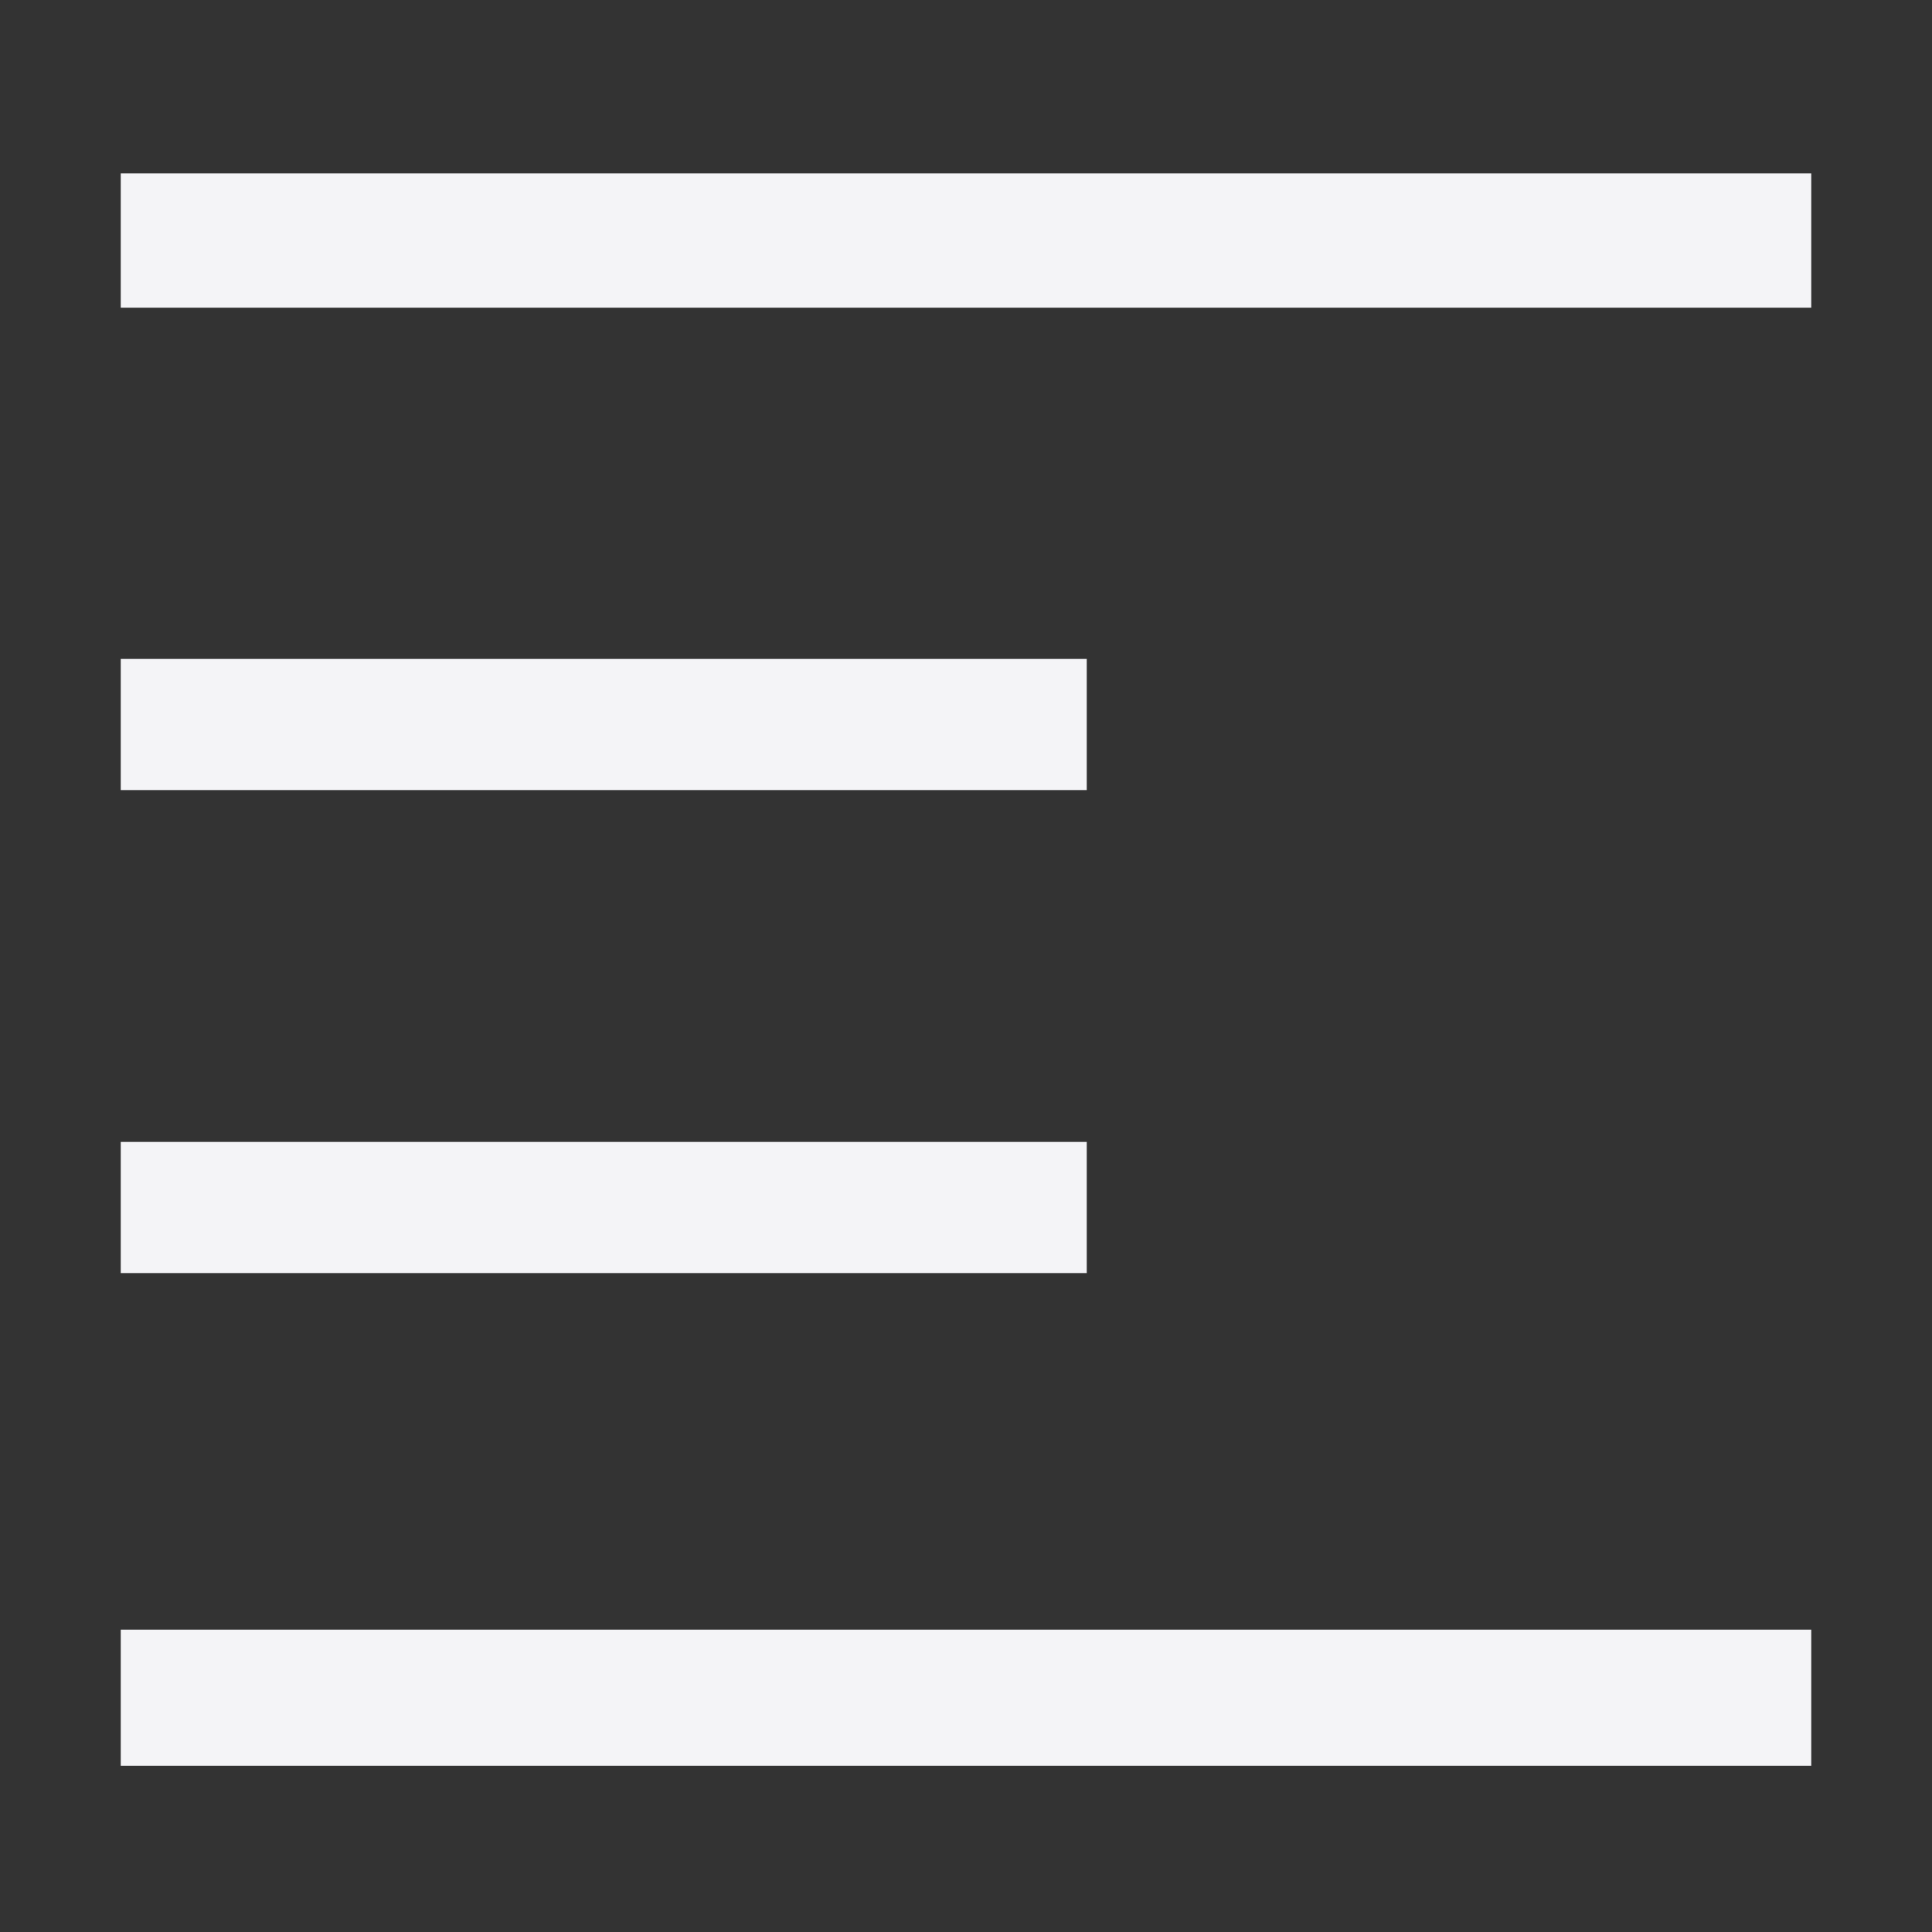 <svg xmlns="http://www.w3.org/2000/svg" style="fill-rule:evenodd;clip-rule:evenodd;stroke-linejoin:round;stroke-miterlimit:2" width="100%" height="100%" viewBox="0 0 16 16" xml:space="preserve">
 <rect x="0" y="0" width="16" height="16" fill="#333333" stroke="none"/>
 <defs>
  <style id="current-color-scheme" type="text/css">
   .ColorScheme-Text { color:#f4f4f7; } .ColorScheme-Highlight { color:#4285f4; } .ColorScheme-NeutralText { color:#ff9800; } .ColorScheme-PositiveText { color:#4caf50; } .ColorScheme-NegativeText { color:#f44336; }
  </style>
 </defs>
 <path style="fill:currentColor;" class="ColorScheme-Text" d="M1,1.436l0,1.112l14,0l0,-1.112l-14,0Zm0,4.021l0,1.086l8,0l0,-1.086l-8,0Zm0,4l0,1.086l8,0l0,-1.086l-8,0Zm0,4.039l0,1.127l14,0l0,-1.127l-14,0Z"/>
</svg>
